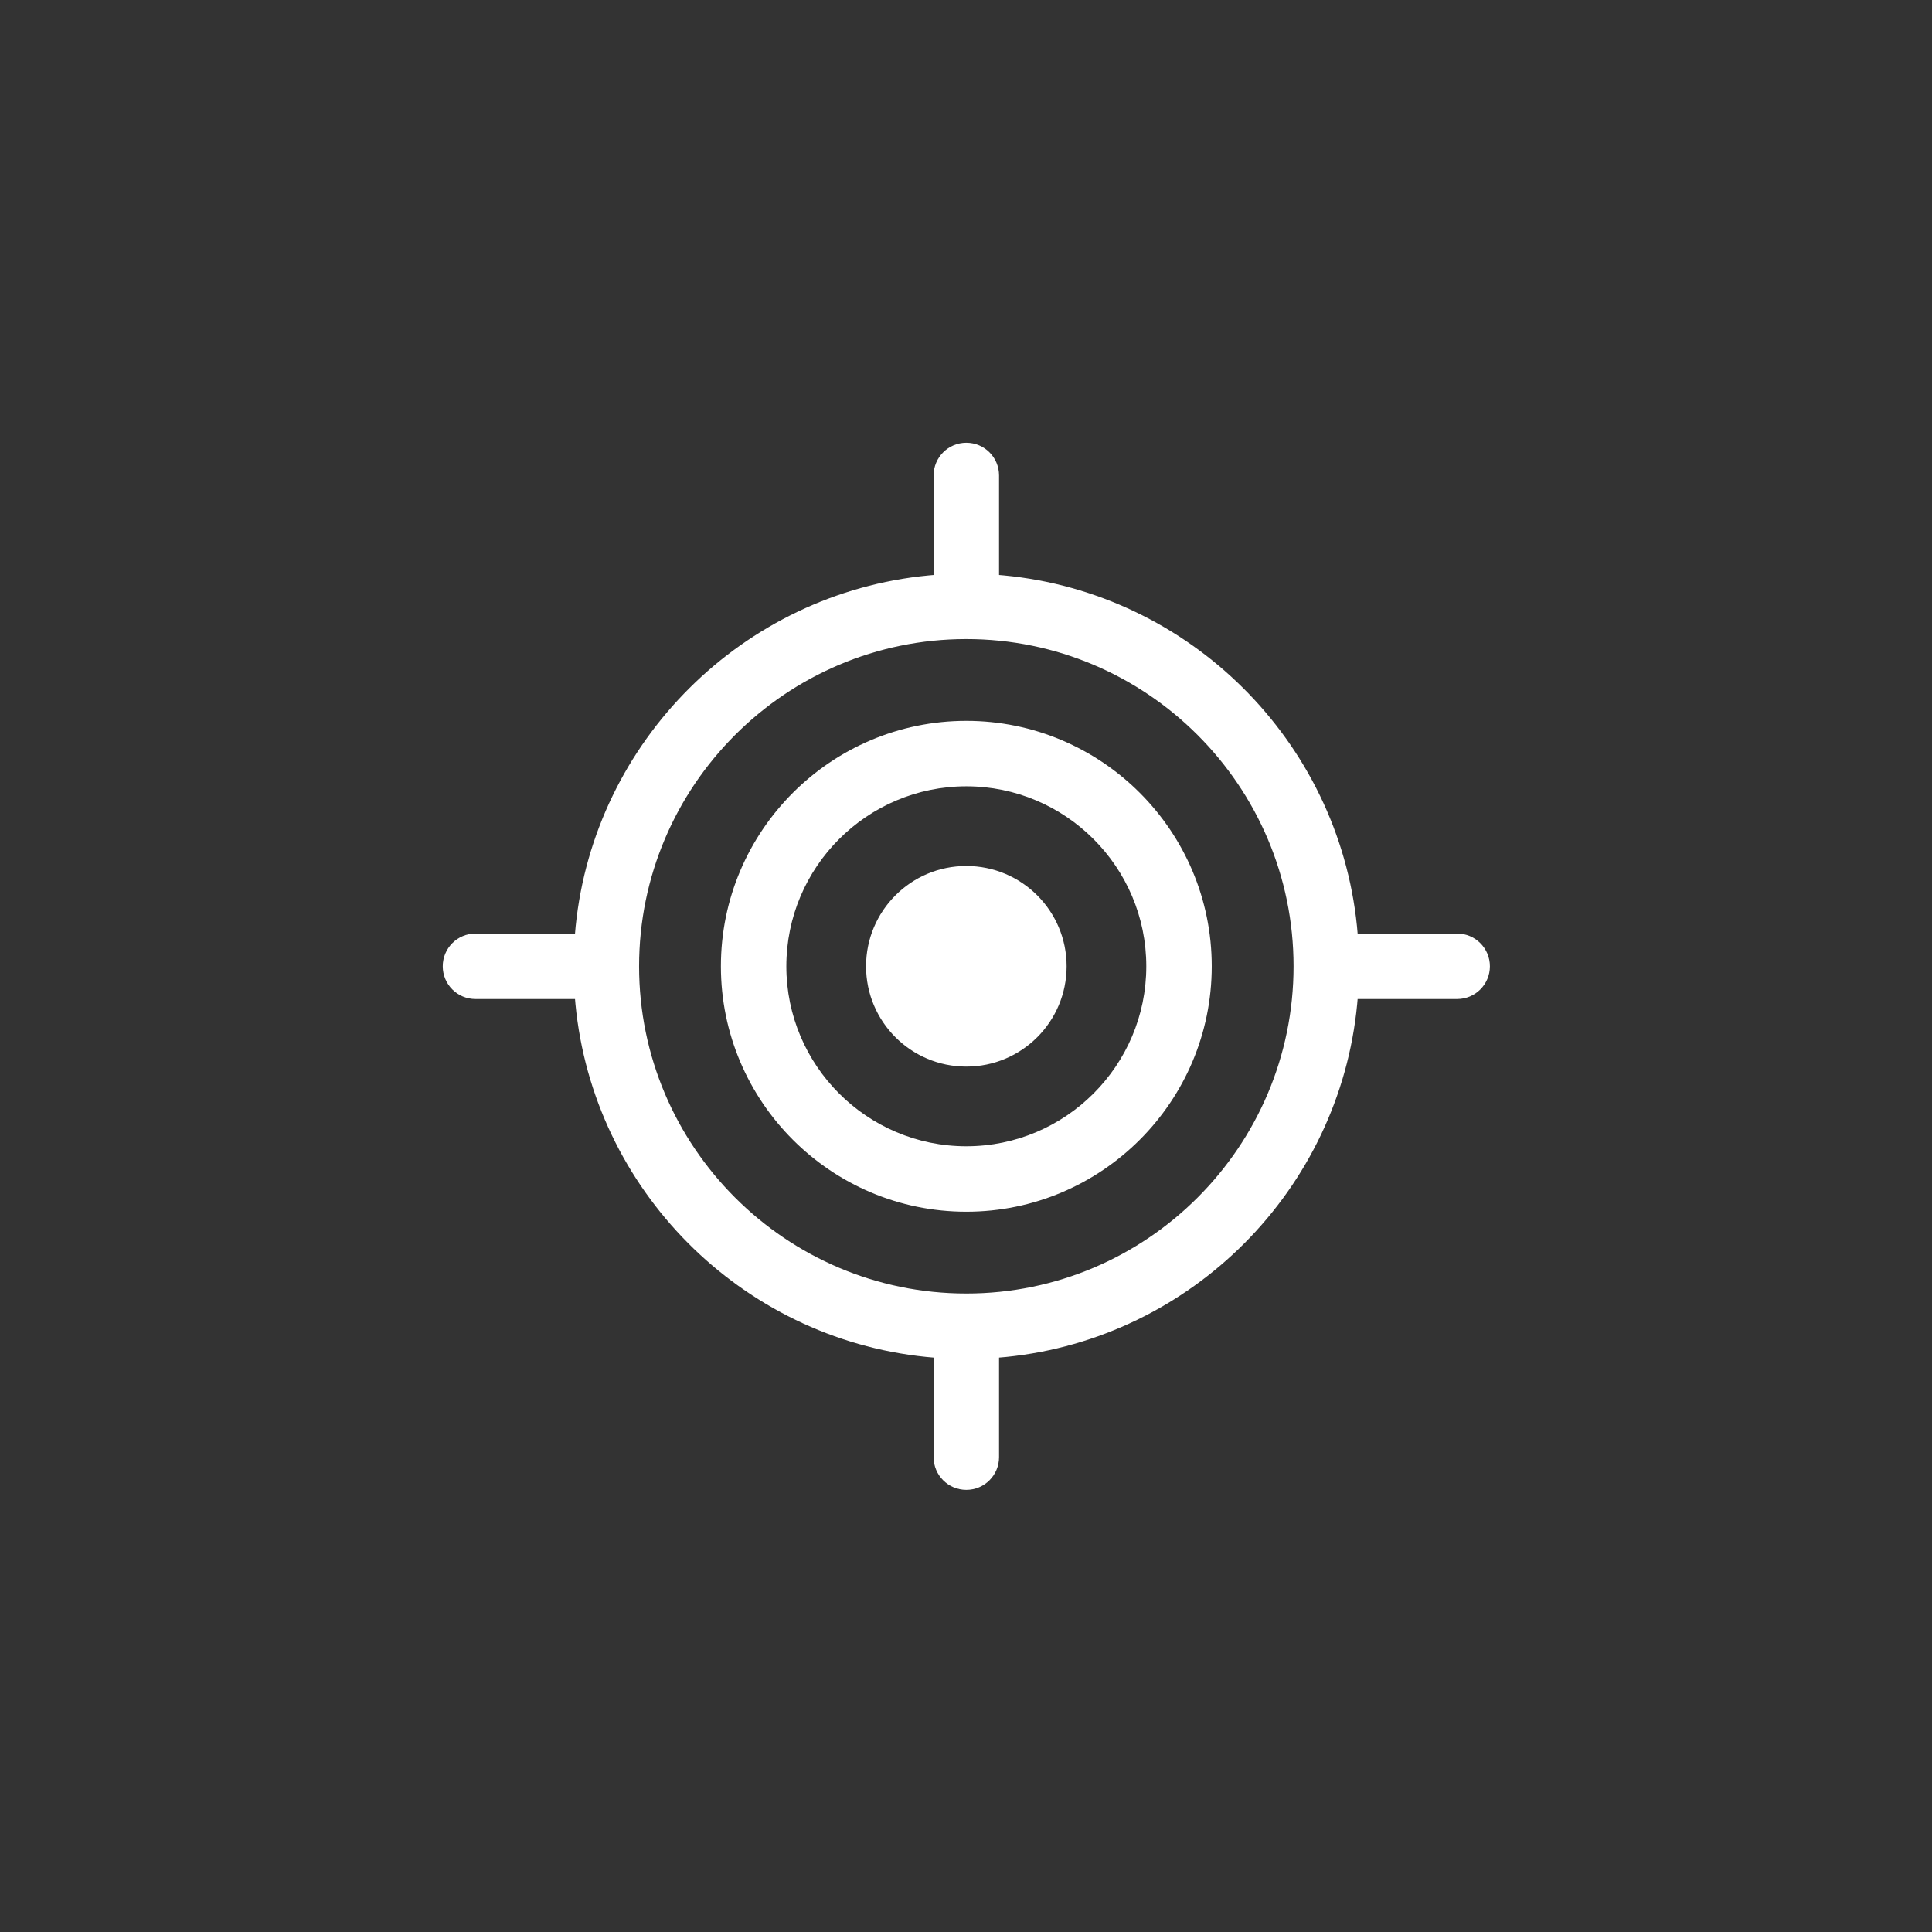 <?xml version="1.0" encoding="utf-8"?>
<svg xmlns="http://www.w3.org/2000/svg" height="48" width="48" viewBox="0 0 48 48">
  <rect x="0" y="0" width="48" height="48" fill="#333333" stroke="none"/>
  <g>
    <path id="path1" transform="rotate(0,24,24) translate(11,11) scale(0.813,0.813)  " fill="#FFFFFF" d="M16,12.934C17.693,12.934 19.065,14.306 19.065,15.999 19.065,17.692 17.693,19.064 16,19.064 14.308,19.064 12.936,17.692 12.936,15.999 12.936,14.306 14.308,12.934 16,12.934z M16,10.499C12.968,10.499 10.5,12.966 10.5,15.999 10.5,19.032 12.968,21.499 16,21.499 19.032,21.499 21.5,19.032 21.5,15.999 21.5,12.966 19.032,10.499 16,10.499z M16,8.499C20.136,8.499 23.5,11.863 23.5,15.999 23.5,20.135 20.136,23.499 16,23.499 11.864,23.499 8.5,20.135 8.5,15.999 8.5,11.863 11.864,8.499 16,8.499z M16,5.999C10.486,5.999 6,10.485 6,15.999 6,21.513 10.486,25.999 16,25.999 21.514,25.999 26,21.513 26,15.999 26,10.485 21.514,5.999 16,5.999z M16,0C16.553,0,17,0.448,17,1L17,4.041 17.15,4.054C22.826,4.596,27.361,9.108,27.938,14.774L27.958,14.999 31,14.999C31.553,14.999 32,15.447 32,15.999 32,16.551 31.553,16.999 31,16.999L27.958,16.999 27.945,17.149C27.403,22.825,22.891,27.36,17.225,27.937L17,27.957 17,30.999C17,31.551 16.553,31.999 16,31.999 15.447,31.999 15,31.551 15,30.999L15,27.957 14.775,27.937C9.109,27.36,4.597,22.825,4.055,17.149L4.042,16.999 1,16.999C0.447,16.999 0,16.551 0,15.999 0,15.447 0.447,14.999 1,14.999L4.042,14.999 4.062,14.774C4.639,9.108,9.174,4.596,14.85,4.054L15,4.041 15,1C15,0.448,15.447,0,16,0z" />
  </g>
</svg>

